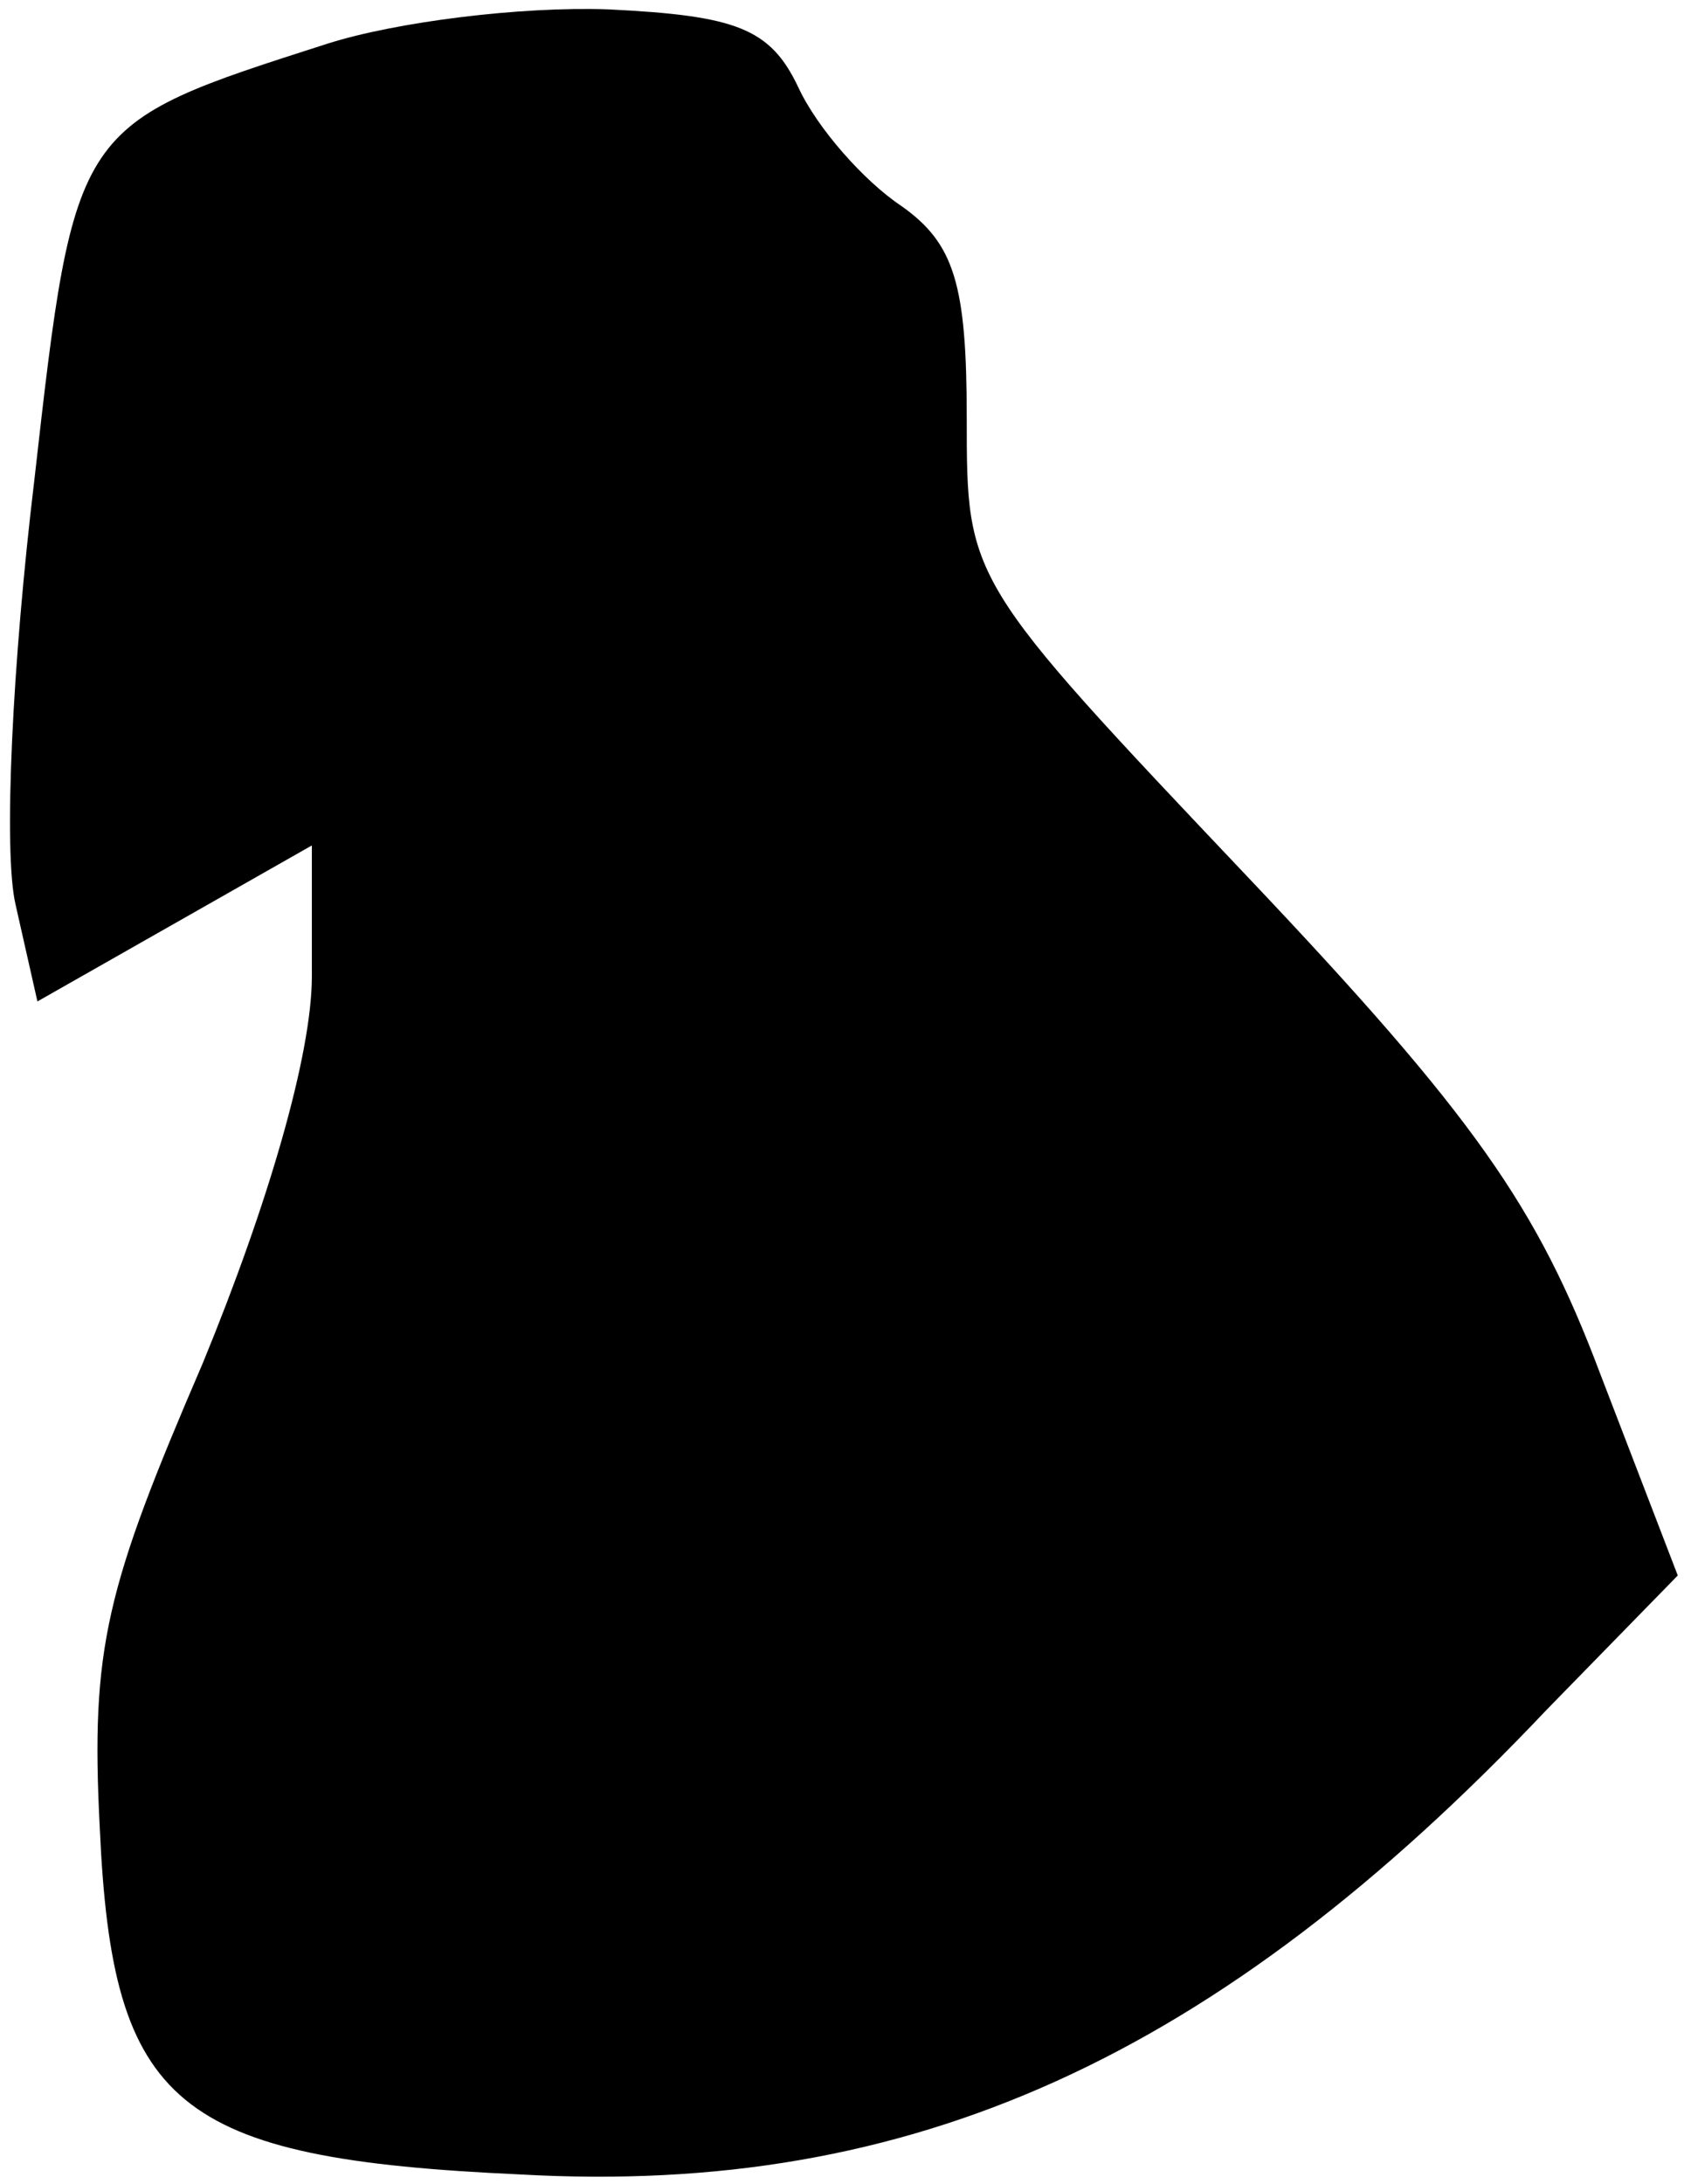 <?xml version="1.0" standalone="no"?>
<!DOCTYPE svg PUBLIC "-//W3C//DTD SVG 20010904//EN"
 "http://www.w3.org/TR/2001/REC-SVG-20010904/DTD/svg10.dtd">
<svg version="1.0" xmlns="http://www.w3.org/2000/svg"
 width="54pt" height="70pt" viewBox="0 0 54 70"
 preserveAspectRatio="xMidYMid meet">
<g transform="translate(0,70) scale(0.1,-0.1)"
fill="#000000" stroke="none">
<path fill="#000000" stroke="none" d="M105 686 c-81 -26 -81 -25 -94 -140 -7
-58 -10 -119 -6 -136 l7 -31 44 25 44 25 0 -42 c0 -25 -14 -73 -35 -124 -31
-72 -36 -91 -33 -149 4 -89 24 -106 135 -111 125 -7 223 37 329 149 l42 43
-25 65 c-20 53 -40 82 -113 159 -90 95 -90 95 -90 147 0 43 -4 56 -21 68 -12
8 -27 25 -33 38 -9 19 -20 23 -61 25 -28 1 -68 -4 -90 -11z"/>
</g>
</svg>
